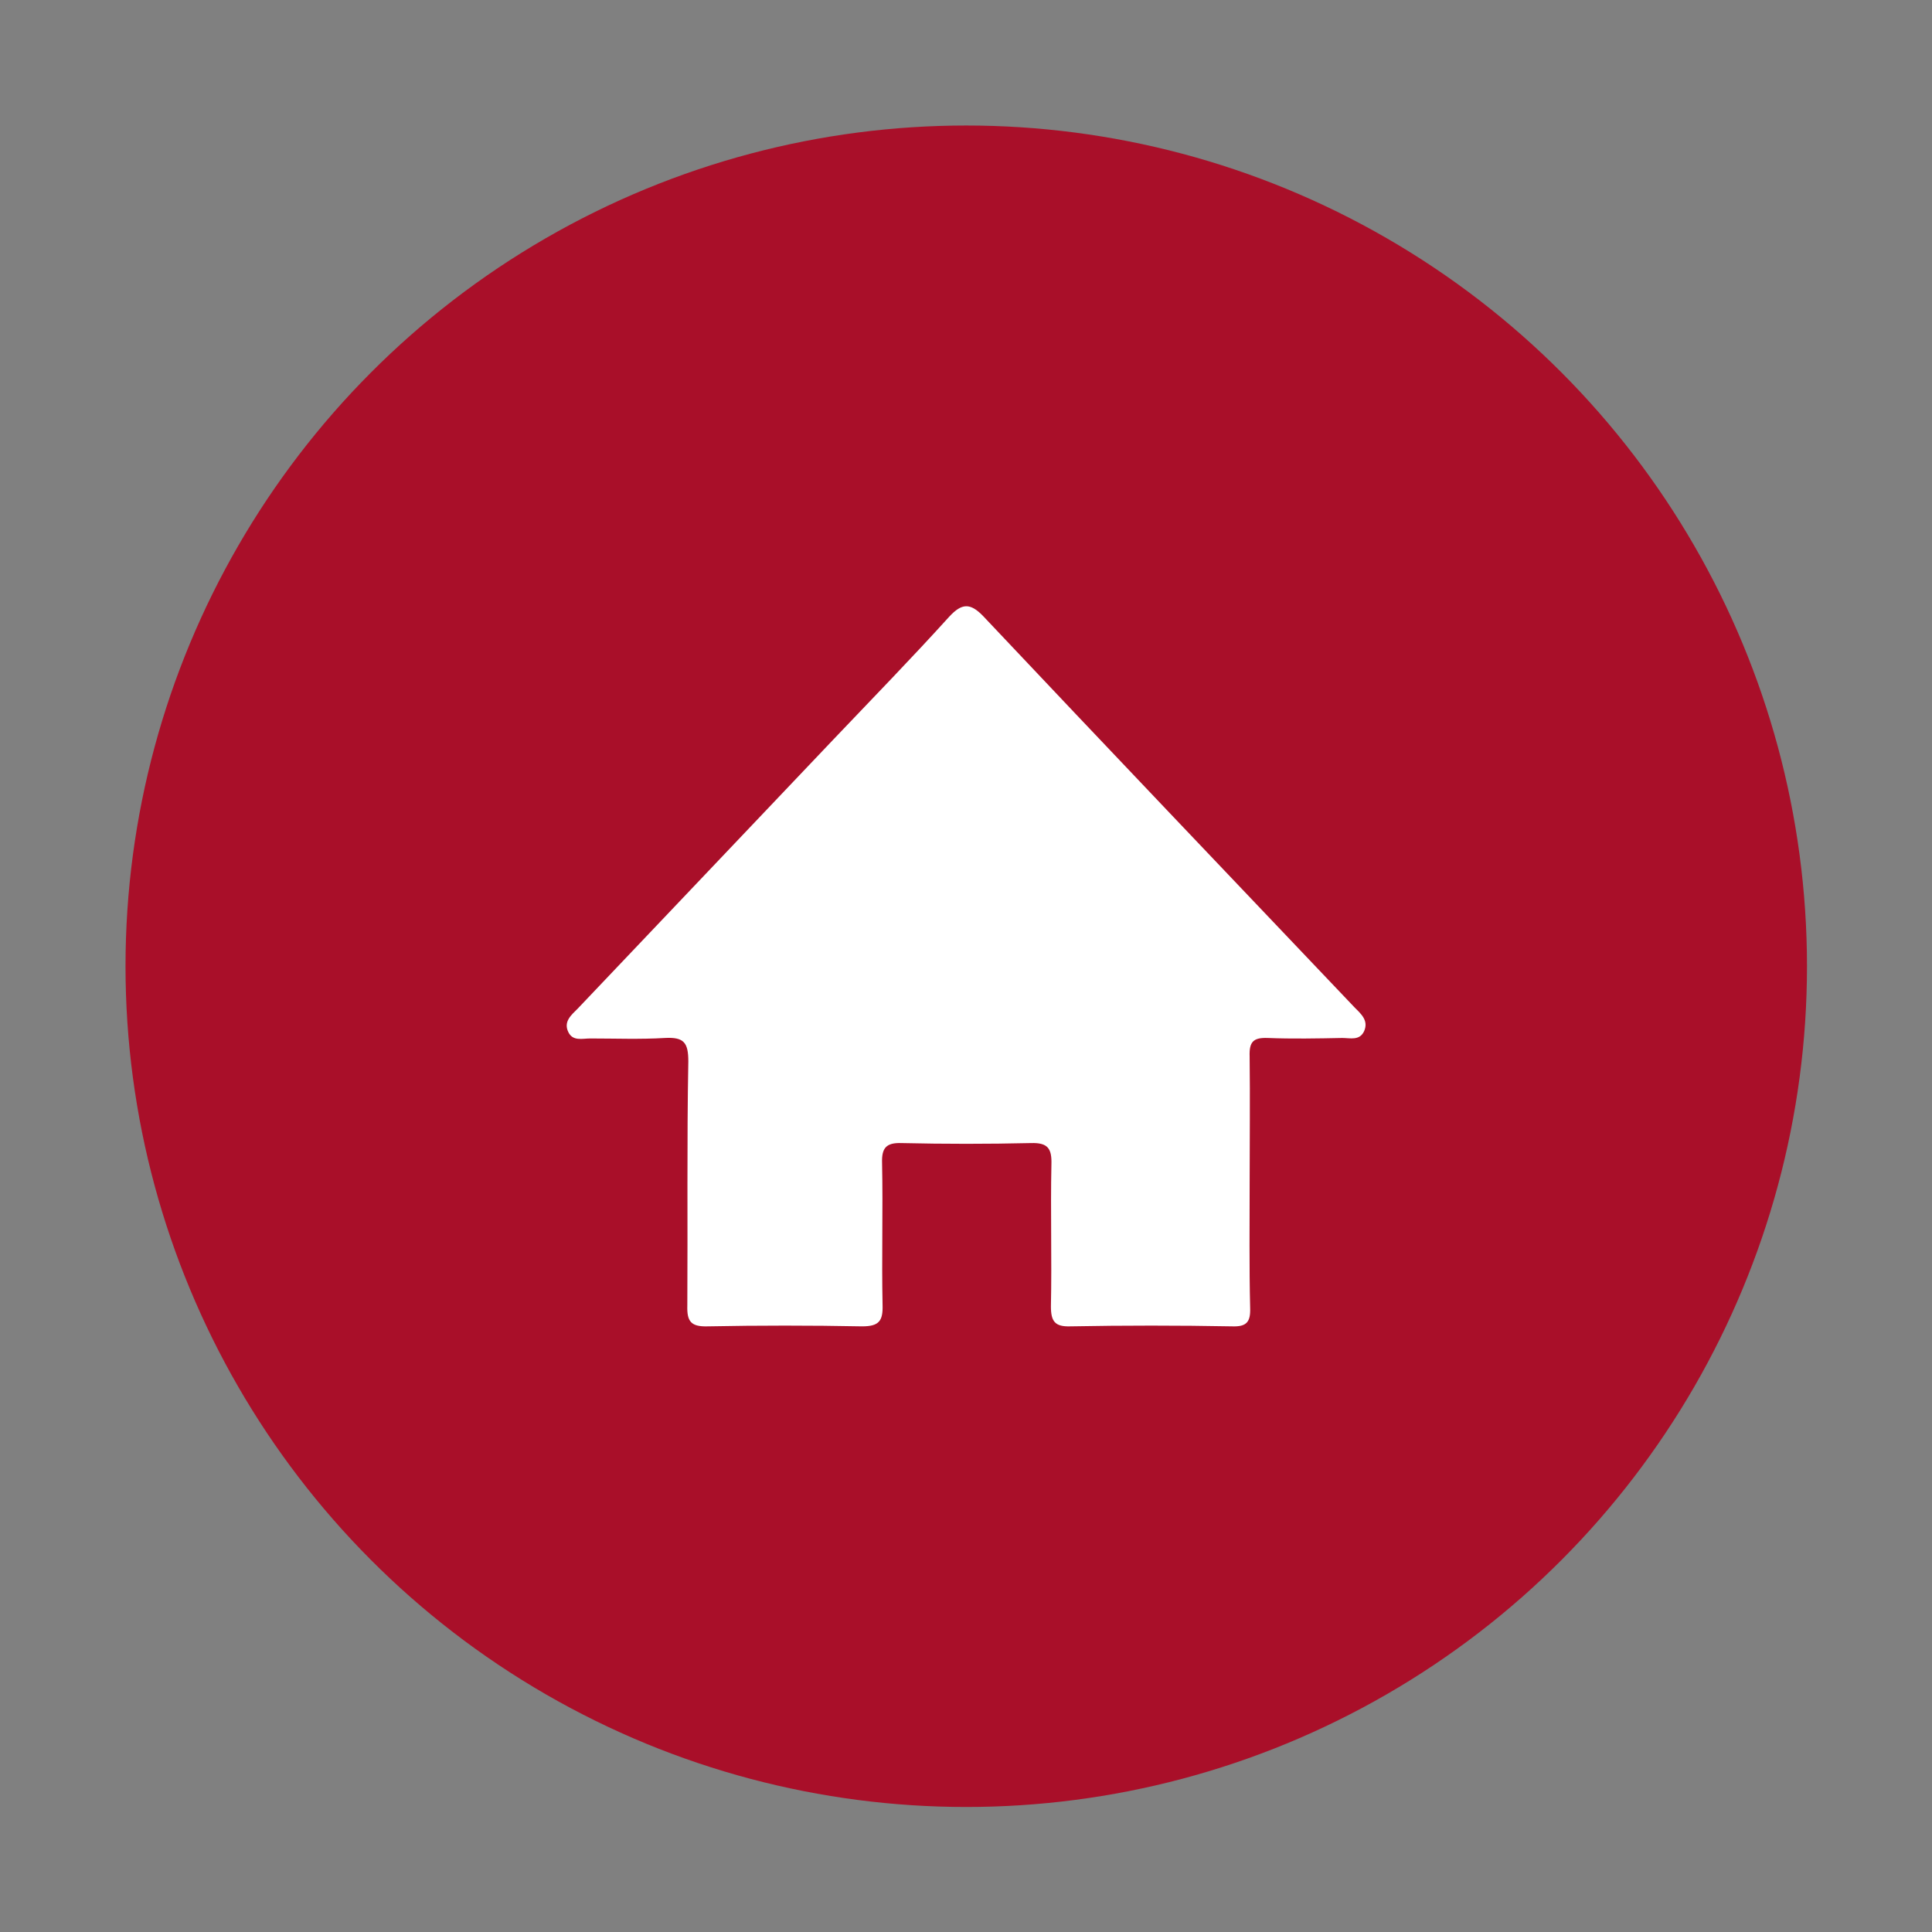 <?xml version="1.0" encoding="UTF-8" standalone="no"?>
<svg
   xmlns:dc="http://purl.org/dc/elements/1.1/"
   xmlns:cc="http://creativecommons.org/ns#"
   xmlns:rdf="http://www.w3.org/1999/02/22-rdf-syntax-ns#"
   xmlns:svg="http://www.w3.org/2000/svg"
   xmlns="http://www.w3.org/2000/svg"
   xmlns:sodipodi="http://sodipodi.sourceforge.net/DTD/sodipodi-0.dtd"
   xmlns:inkscape="http://www.inkscape.org/namespaces/inkscape"
   inkscape:version="1.0 (4035a4fb49, 2020-05-01)"
   sodipodi:docname="home_icon.svg"
   xml:space="preserve"
   style="enable-background:new 0 0 387.9 387.9;"
   viewBox="0 0 387.9 387.9"
   y="0px"
   x="0px"
   id="Layer_1"
   version="1.1"><rect x="0" y="0" width="387.9" height="387.9" fill="#808080" stroke="none"/><defs
   id="defs36" /><sodipodi:namedview
   inkscape:current-layer="Layer_1"
   inkscape:window-maximized="1"
   inkscape:window-y="-8"
   inkscape:window-x="-8"
   inkscape:cy="193.95"
   inkscape:cx="82.501119"
   inkscape:zoom="1.7272493"
   showgrid="false"
   id="namedview34"
   inkscape:window-height="837"
   inkscape:window-width="1600"
   inkscape:pageshadow="2"
   inkscape:pageopacity="0"
   guidetolerance="10"
   gridtolerance="10"
   objecttolerance="10"
   borderopacity="1"
   bordercolor="#666666"
   pagecolor="#ffffff" />
<style
   id="style25"
   type="text/css">
	.st0{fill:#258ACE;}
	.st1{fill:#FDB735;}
	.st2{fill:#36C136;}
	.st3{fill:#FD2475;}
	.st4{fill:#895EAD;}
	.st5{fill:#D83632;}
	.st6{fill:#30D4A2;}
	.st7{fill:#46CCCC;}
	.st8{fill:#4CC3CB;}
	.st9{fill:#60B0E2;}
	.st10{fill:none;stroke:#000000;stroke-width:14;stroke-miterlimit:10;}
	.st11{fill:#FFFFFF;}
</style>
<circle
   style="fill:#a90f29;fill-opacity:1"
   id="circle27"
   r="168.8"
   cy="194"
   cx="194" />
<g
   id="g31">
	<path
   id="path29"
   d="M250.9,237.6c0,8.3-0.1,16.7,0.1,25c0.1,2.8-0.7,3.8-3.6,3.7c-10.8-0.2-21.7-0.2-32.5,0c-3.1,0.1-3.9-1-3.9-4   c0.2-9.5-0.1-19,0.1-28.5c0.1-3.2-0.7-4.4-4.1-4.3c-8.7,0.2-17.3,0.2-26,0c-3.1-0.1-4,1-3.9,4c0.2,9.5-0.1,19,0.1,28.5   c0.1,3.2-0.7,4.3-4.1,4.3c-10.3-0.2-20.7-0.2-31,0c-3.4,0.1-4.2-1-4.1-4.2c0.1-16.3-0.1-32.7,0.2-49c0-3.8-0.9-4.9-4.7-4.7   c-5,0.3-10,0.1-15,0.1c-1.6,0-3.5,0.6-4.4-1.3c-1-2.1,0.6-3.4,1.9-4.7c17.1-18,34.2-36,51.3-54c7.8-8.2,15.7-16.3,23.3-24.7   c2.5-2.7,4.2-2.8,6.8-0.1c24.8,26.3,49.7,52.4,74.6,78.6c1.3,1.3,2.8,2.6,1.9,4.7c-0.9,2-2.8,1.4-4.4,1.4c-5,0.1-10,0.2-15,0   c-2.9-0.1-3.7,0.8-3.6,3.7C251,220.6,250.9,229.1,250.9,237.6z"
   class="st11" />
</g>
</svg>

